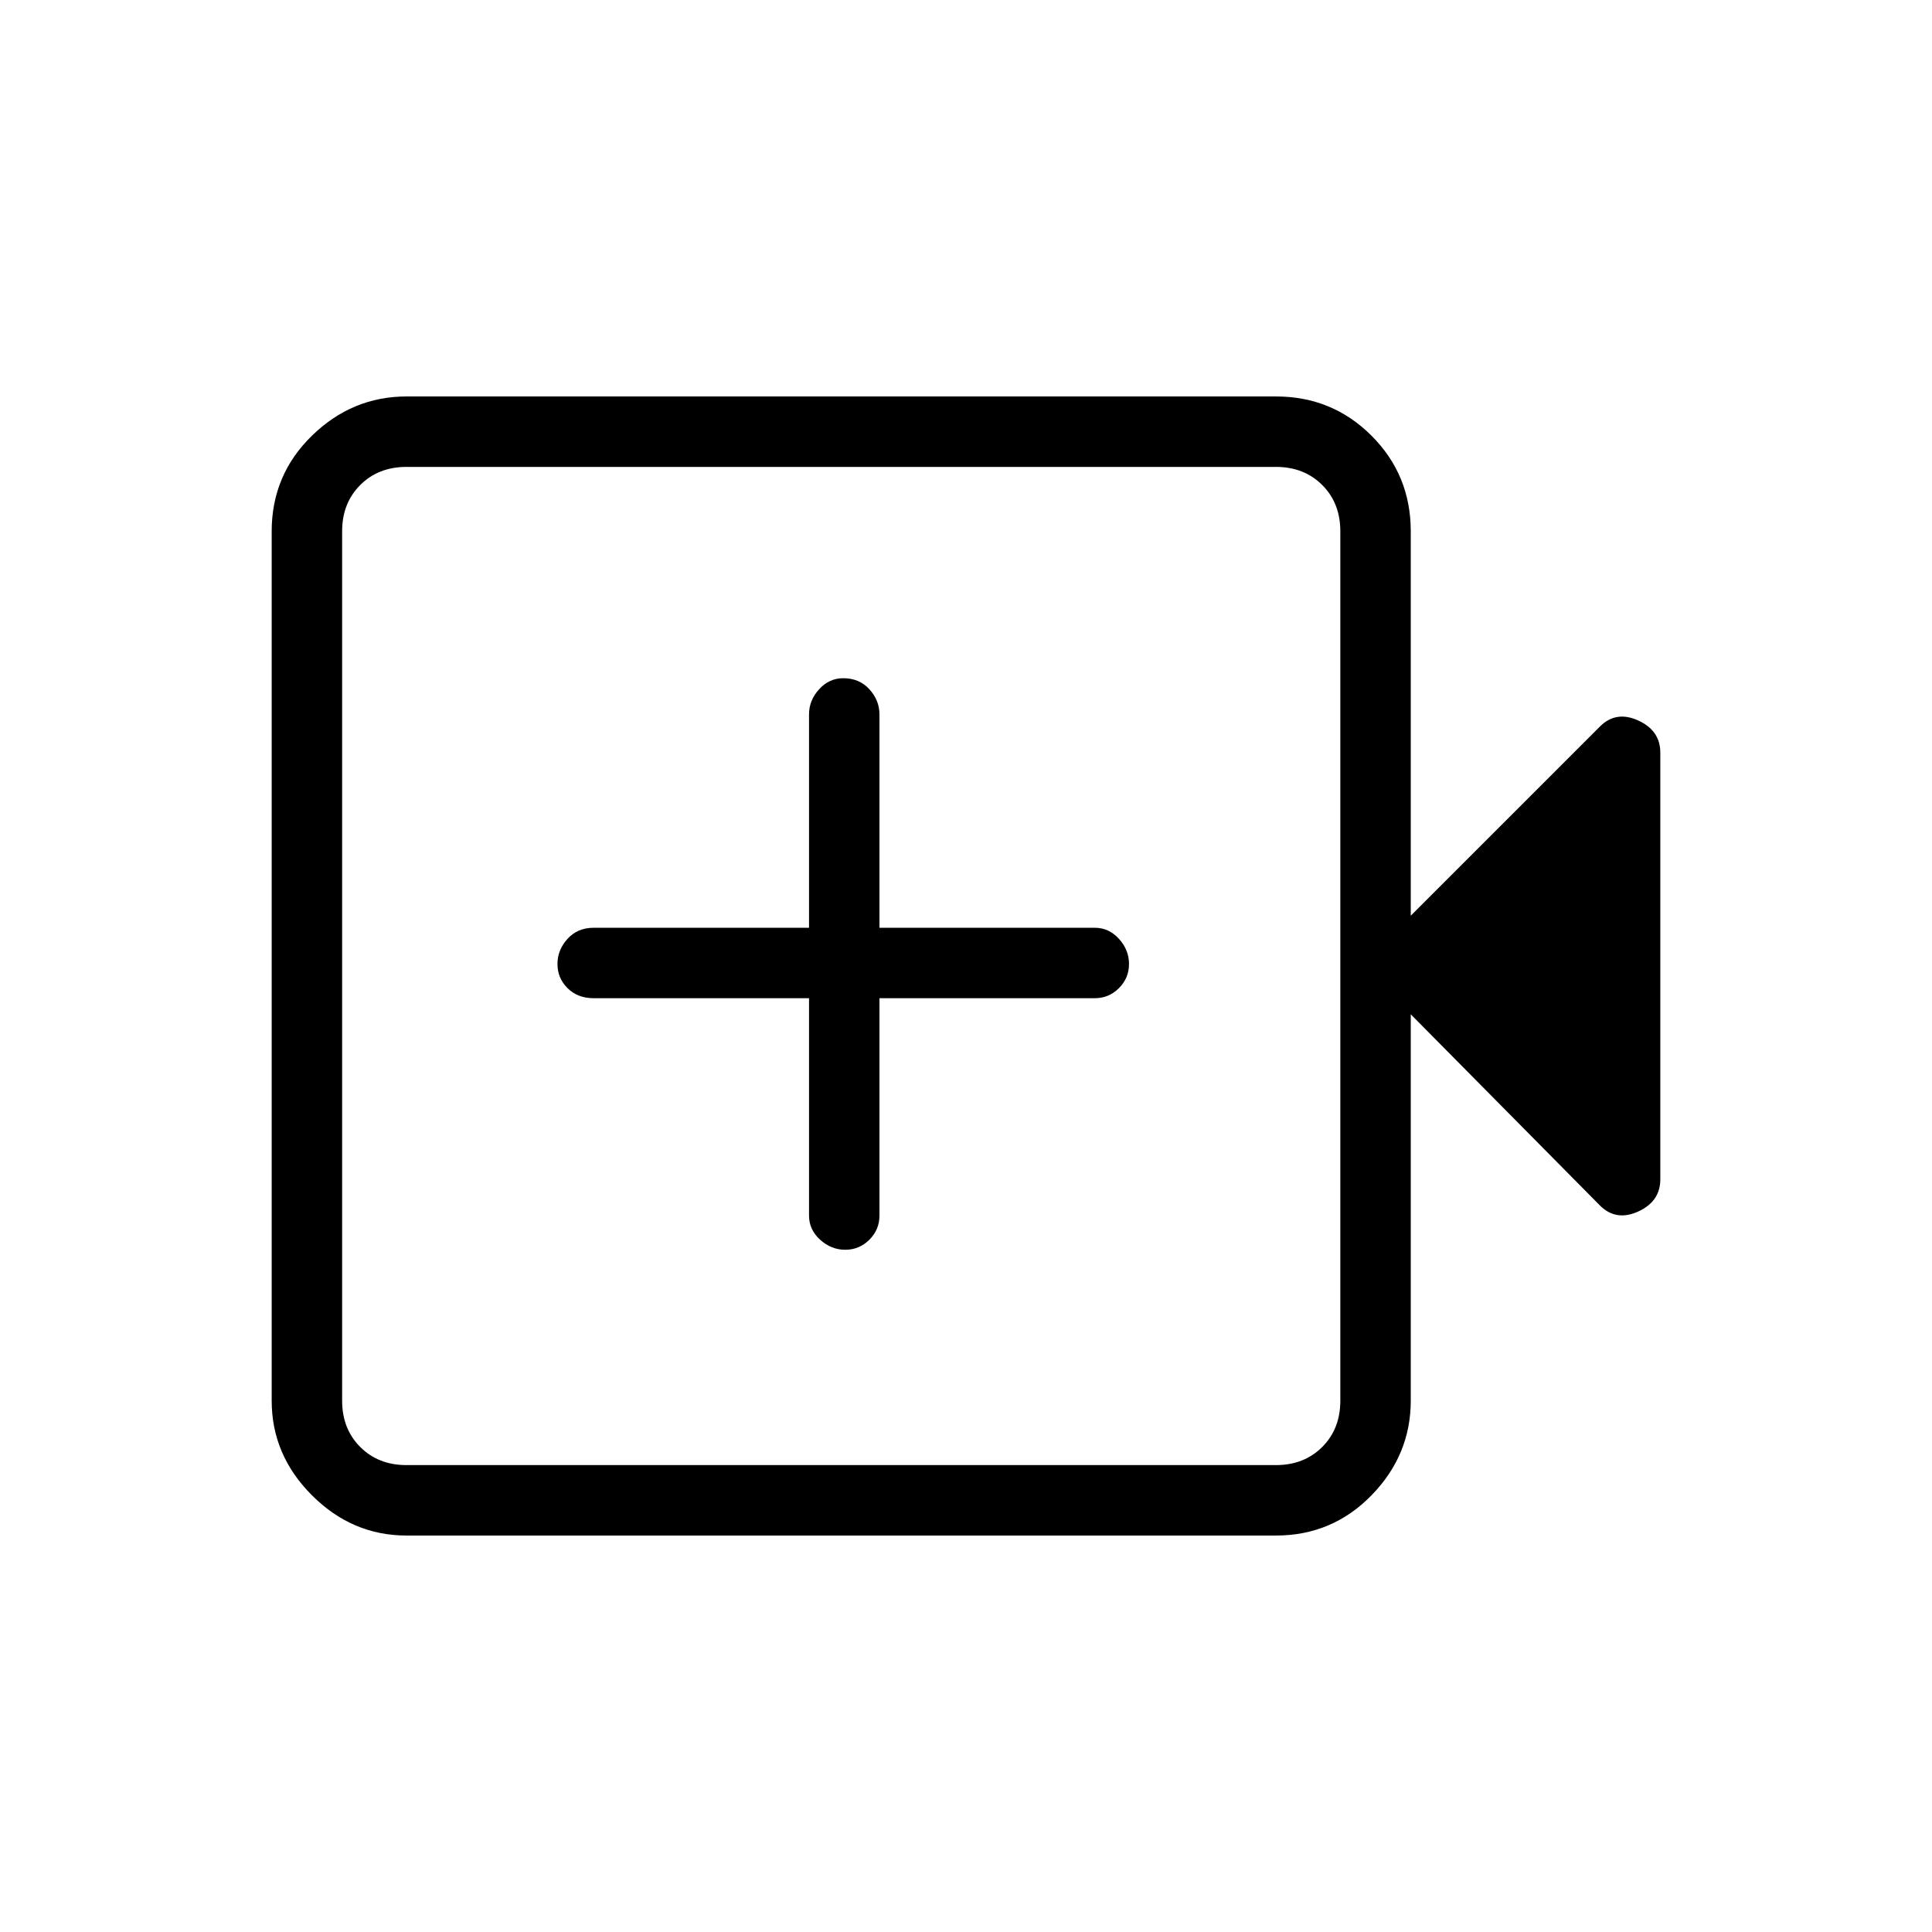 <svg xmlns="http://www.w3.org/2000/svg" height="48" width="48"><path d="M21 31.05Q21.35 31.05 21.6 30.8Q21.85 30.55 21.85 30.2V24.8H27.2Q27.55 24.8 27.8 24.55Q28.05 24.3 28.05 23.95Q28.05 23.6 27.8 23.325Q27.55 23.05 27.2 23.05H21.85V17.75Q21.85 17.4 21.6 17.125Q21.35 16.85 20.95 16.85Q20.6 16.85 20.35 17.125Q20.1 17.4 20.1 17.75V23.05H14.75Q14.35 23.05 14.1 23.325Q13.85 23.6 13.85 23.95Q13.85 24.3 14.1 24.55Q14.35 24.8 14.75 24.8H20.1V30.2Q20.1 30.55 20.375 30.8Q20.65 31.05 21 31.05ZM10.1 38.15Q8.75 38.15 7.75 37.15Q6.75 36.15 6.75 34.8V13.2Q6.75 11.8 7.75 10.825Q8.75 9.85 10.1 9.85H31.7Q33.1 9.85 34.075 10.825Q35.05 11.8 35.05 13.2V22.75L39.75 18.05Q40.15 17.65 40.7 17.9Q41.25 18.15 41.25 18.7V29.3Q41.25 29.85 40.7 30.1Q40.15 30.35 39.75 29.95L35.05 25.2V34.8Q35.05 36.15 34.075 37.15Q33.1 38.15 31.7 38.15ZM10.1 36.4H31.7Q32.4 36.4 32.85 35.95Q33.3 35.5 33.3 34.8V13.2Q33.3 12.5 32.85 12.05Q32.4 11.6 31.7 11.6H10.1Q9.4 11.6 8.95 12.05Q8.5 12.5 8.5 13.2V34.8Q8.5 35.5 8.95 35.95Q9.4 36.4 10.1 36.4ZM8.5 36.4Q8.5 36.4 8.5 35.95Q8.5 35.5 8.5 34.8V13.2Q8.5 12.5 8.5 12.05Q8.5 11.6 8.5 11.6Q8.5 11.6 8.5 12.05Q8.5 12.5 8.5 13.2V34.8Q8.5 35.5 8.5 35.95Q8.5 36.4 8.5 36.4Z"/></svg>